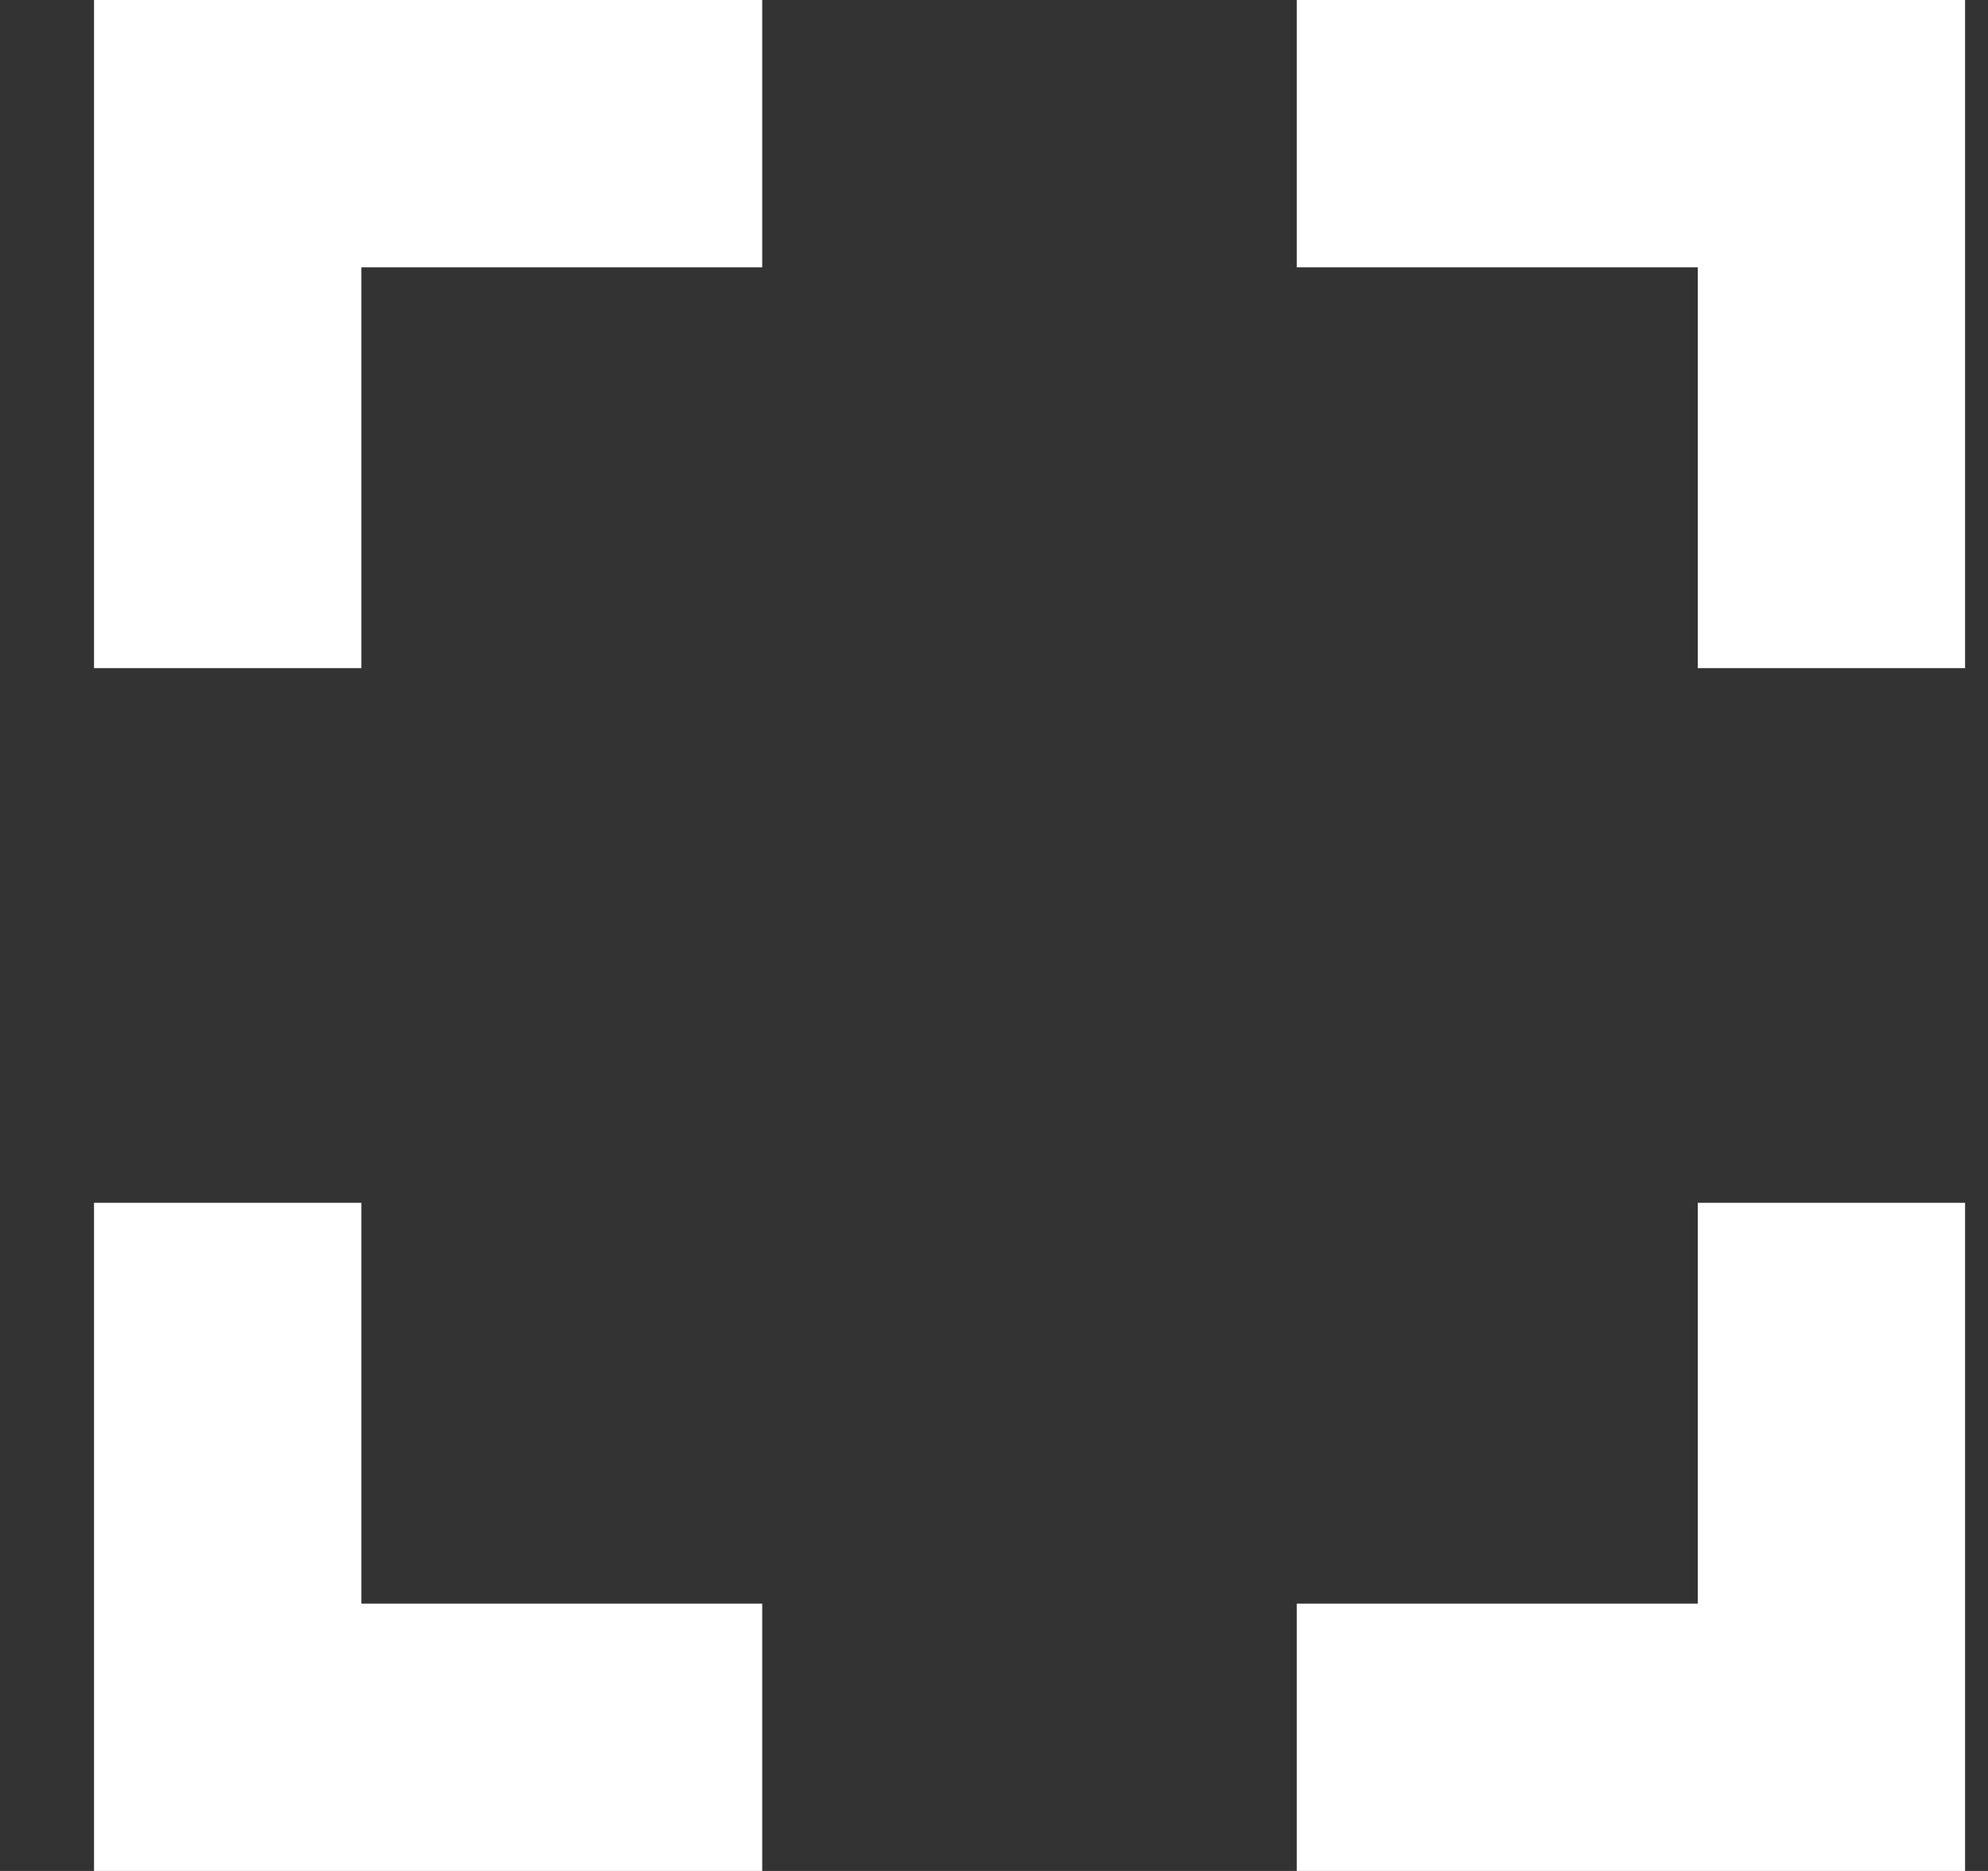 <svg width="17" height="16" viewBox="0 0 17 16" fill="none" xmlns="http://www.w3.org/2000/svg">
<rect x="0" y="0" width="17" height="16" fill="#333333" stroke="none"/>
<path d="M3.09 10.286H0.804V16H6.518V13.714H3.09V10.286ZM0.804 5.714H3.09V2.286H6.518V0H0.804V5.714ZM14.518 13.714H11.089V16H16.804V10.286H14.518V13.714ZM11.089 0V2.286H14.518V5.714H16.804V0H11.089Z" fill="white"/>
</svg>
